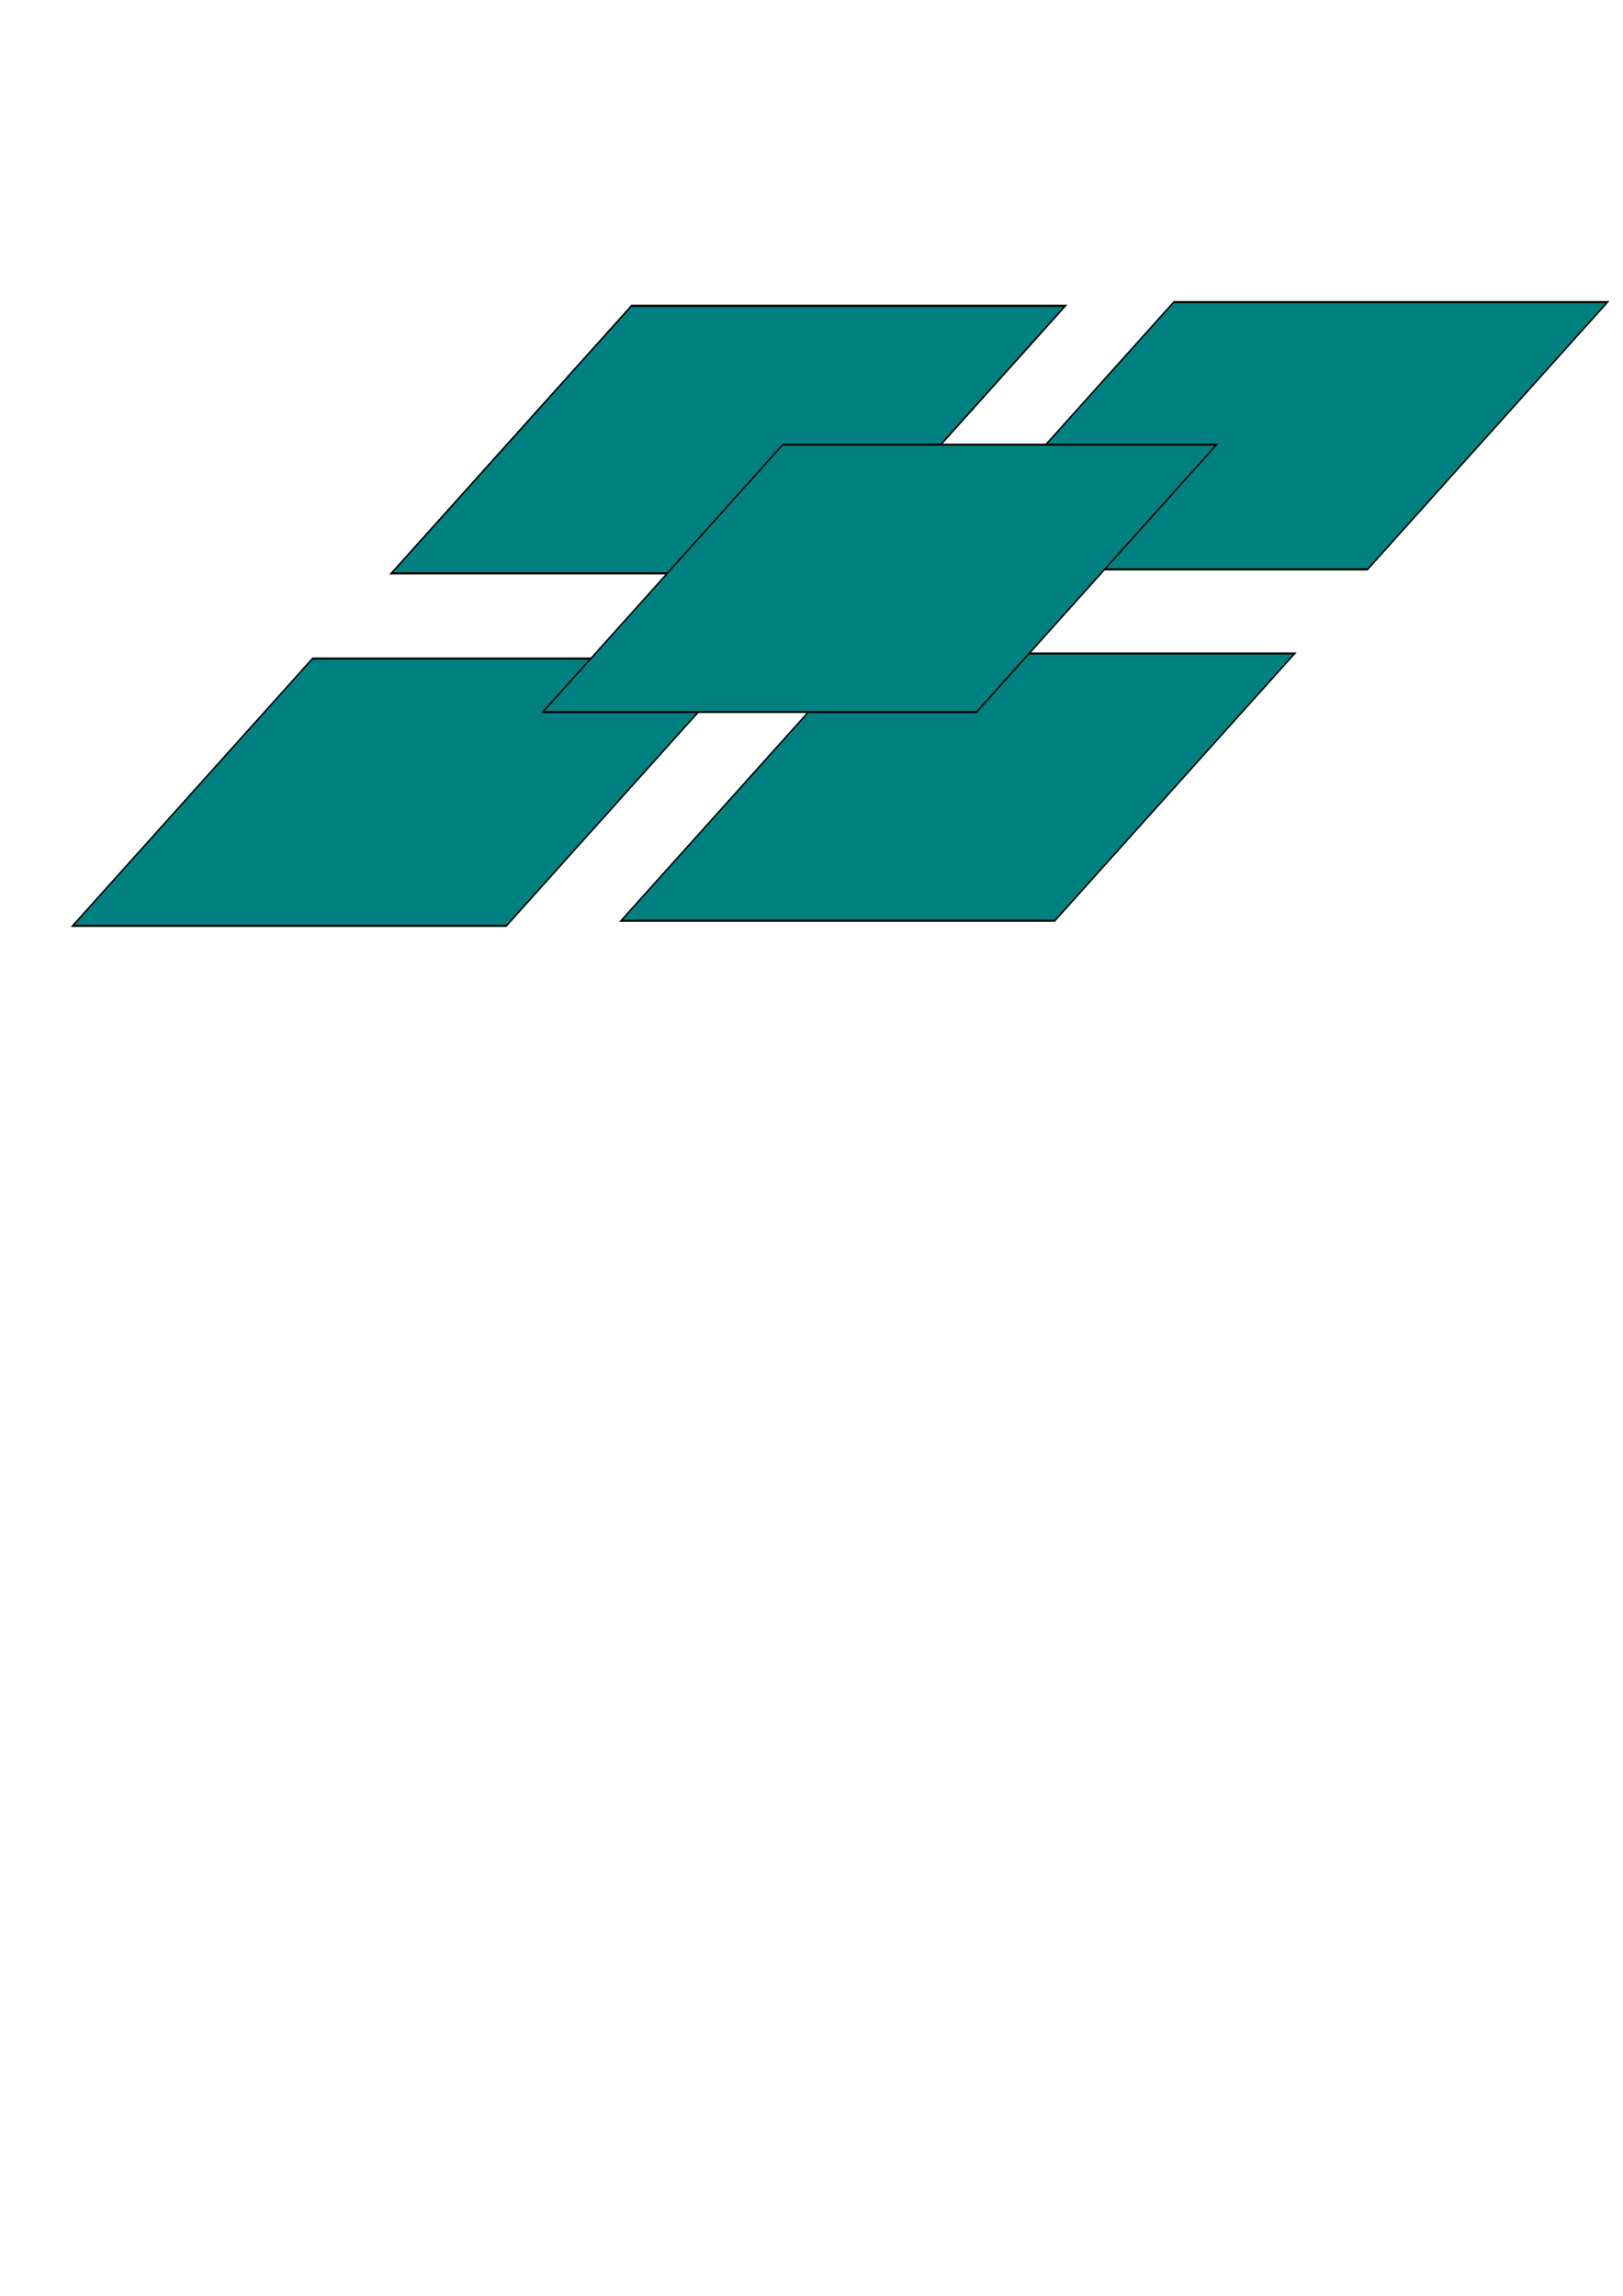 <?xml version="1.0" encoding="UTF-8" standalone="no"?>
<!-- Created with Inkscape (http://www.inkscape.org/) -->

<svg
   width="210mm"
   height="297mm"
   viewBox="0 0 210 297"
   version="1.1"
   id="svg1261"
   inkscape:version="1.1.1 (3bf5ae0d25, 2021-09-20)"
   sodipodi:docname="Задание.svg"
   xmlns:inkscape="http://www.inkscape.org/namespaces/inkscape"
   xmlns:sodipodi="http://sodipodi.sourceforge.net/DTD/sodipodi-0.dtd"
   xmlns="http://www.w3.org/2000/svg"
   xmlns:svg="http://www.w3.org/2000/svg">
  <sodipodi:namedview
     id="namedview1263"
     pagecolor="#ffffff"
     bordercolor="#666666"
     borderopacity="1.0"
     inkscape:pageshadow="2"
     inkscape:pageopacity="0.0"
     inkscape:pagecheckerboard="0"
     inkscape:document-units="mm"
     showgrid="false"
     inkscape:zoom="0.80087682"
     inkscape:cx="397.06481"
     inkscape:cy="560.63553"
     inkscape:window-width="1718"
     inkscape:window-height="1408"
     inkscape:window-x="1713"
     inkscape:window-y="0"
     inkscape:window-maximized="0"
     inkscape:current-layer="layer1" />
  <defs
     id="defs1258" />
  <g
     inkscape:label="Слой 1"
     inkscape:groupmode="layer"
     id="layer1">
    <g
       id="g1519"
       transform="matrix(1,0,-0.895,0.997,95.882,1.695)">
      <rect
         style="fill:#008080;stroke:#000300;stroke-width:0.265"
         id="rect1366"
         width="56.127"
         height="34.689"
         x="19.822"
         y="37.992" />
      <rect
         style="fill:#008080;stroke:#000300;stroke-width:0.265"
         id="rect1450"
         width="56.127"
         height="34.689"
         x="19.822"
         y="37.992" />
      <rect
         style="fill:#008080;stroke:#000300;stroke-width:0.265"
         id="rect1450-0"
         width="56.127"
         height="34.689"
         x="89.547"
         y="37.497" />
      <rect
         style="fill:#008080;stroke:#000300;stroke-width:0.265"
         id="rect1450-7"
         width="56.127"
         height="34.689"
         x="19.509"
         y="83.748" />
      <rect
         style="fill:#008080;stroke:#000300;stroke-width:0.265"
         id="rect1450-1"
         width="56.127"
         height="34.689"
         x="89.877"
         y="83.087" />
      <rect
         style="fill:#008080;stroke:#000300;stroke-width:0.265"
         id="rect1450-2"
         width="56.127"
         height="34.689"
         x="55.519"
         y="55.997" />
    </g>
  </g>
</svg>
